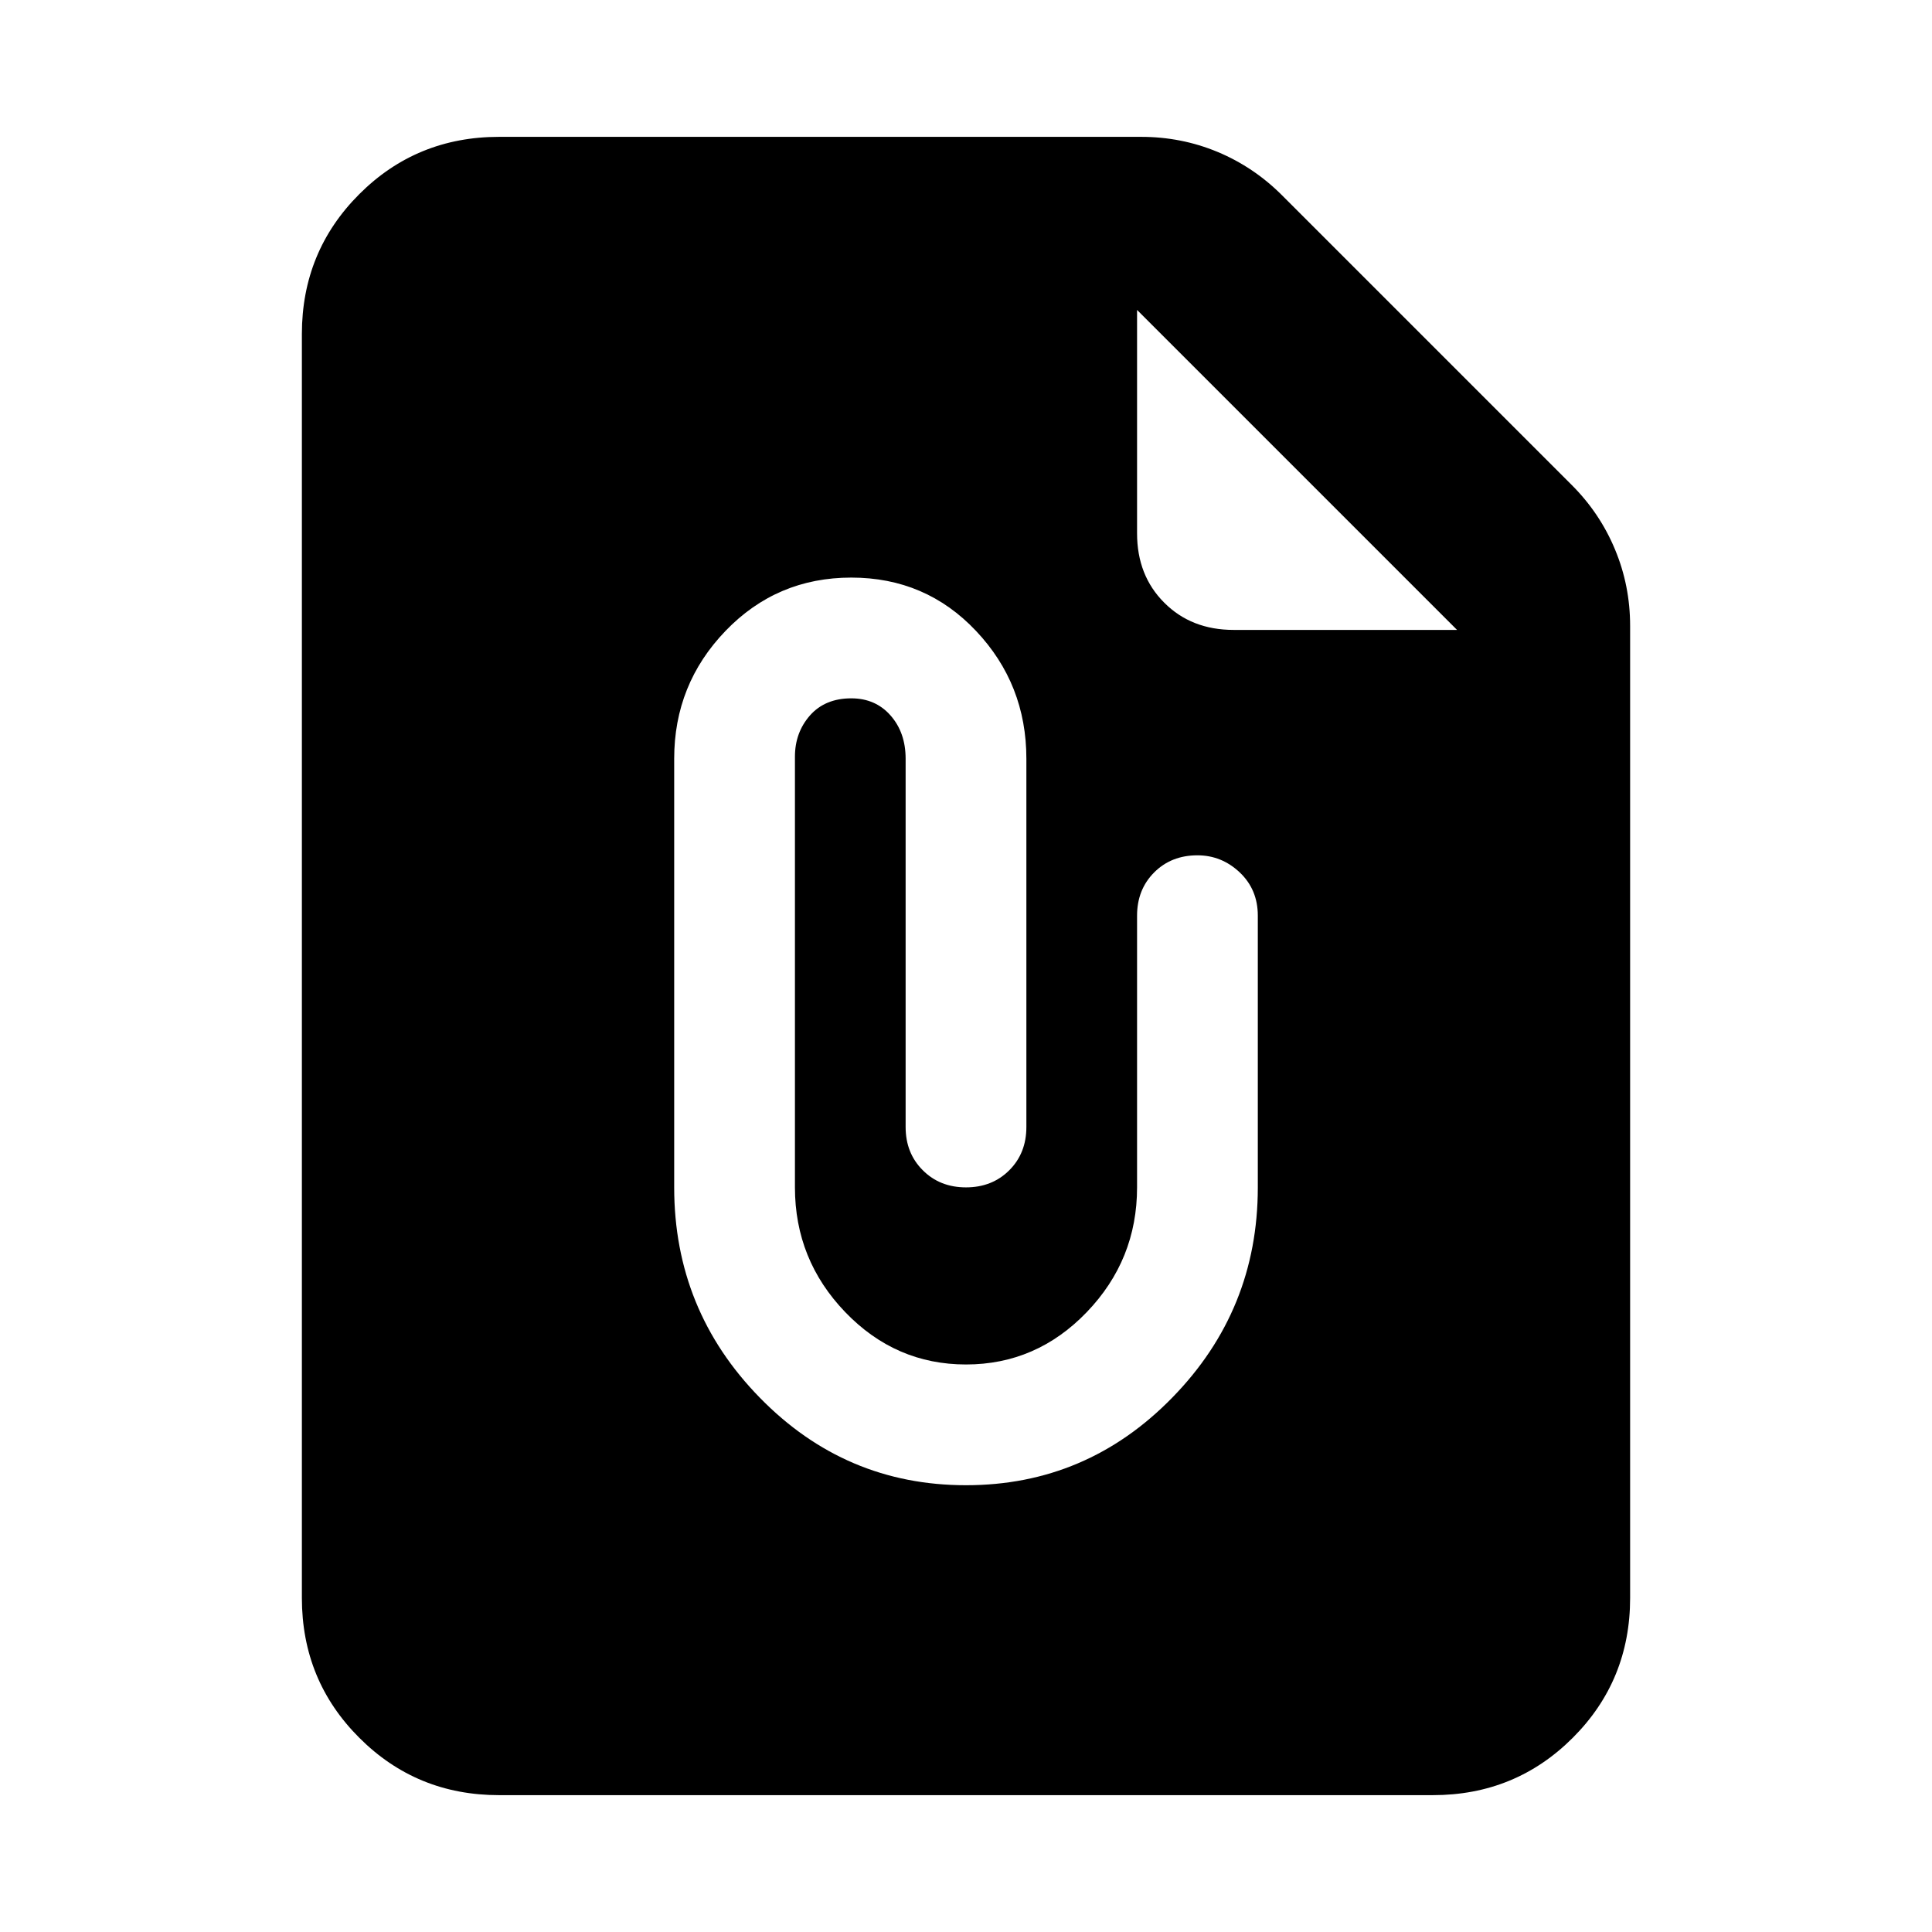 <svg xmlns="http://www.w3.org/2000/svg" height="24" width="24"><path d="M6.2 22.3q-1.025 0-1.737-.713-.713-.712-.713-1.737V4.15q0-1.025.713-1.738Q5.175 1.7 6.2 1.7h7.975q.5 0 .95.187.45.188.8.538l3.6 3.6q.35.35.537.8.188.45.188.95V19.85q0 1.025-.712 1.737-.713.713-1.738.713Zm9.125-14.475H18.1L14.125 3.85v2.775q0 .525.338.862.337.338.862.338ZM12 18.45q1.5 0 2.562-1.088 1.063-1.087 1.063-2.612v-3.375q0-.325-.225-.538-.225-.212-.525-.212-.325 0-.537.212-.213.213-.213.538v3.375q0 .9-.625 1.55t-1.5.65q-.875 0-1.5-.65t-.625-1.55V9.4q0-.3.187-.513.188-.212.513-.212.3 0 .487.212.188.213.188.538V14q0 .325.213.537.212.213.537.213.325 0 .538-.213.212-.212.212-.537V9.425q0-.925-.625-1.587-.625-.663-1.55-.663t-1.563.663q-.637.662-.637 1.587v5.325q0 1.525 1.063 2.612Q10.5 18.45 12 18.45Z"/></svg>